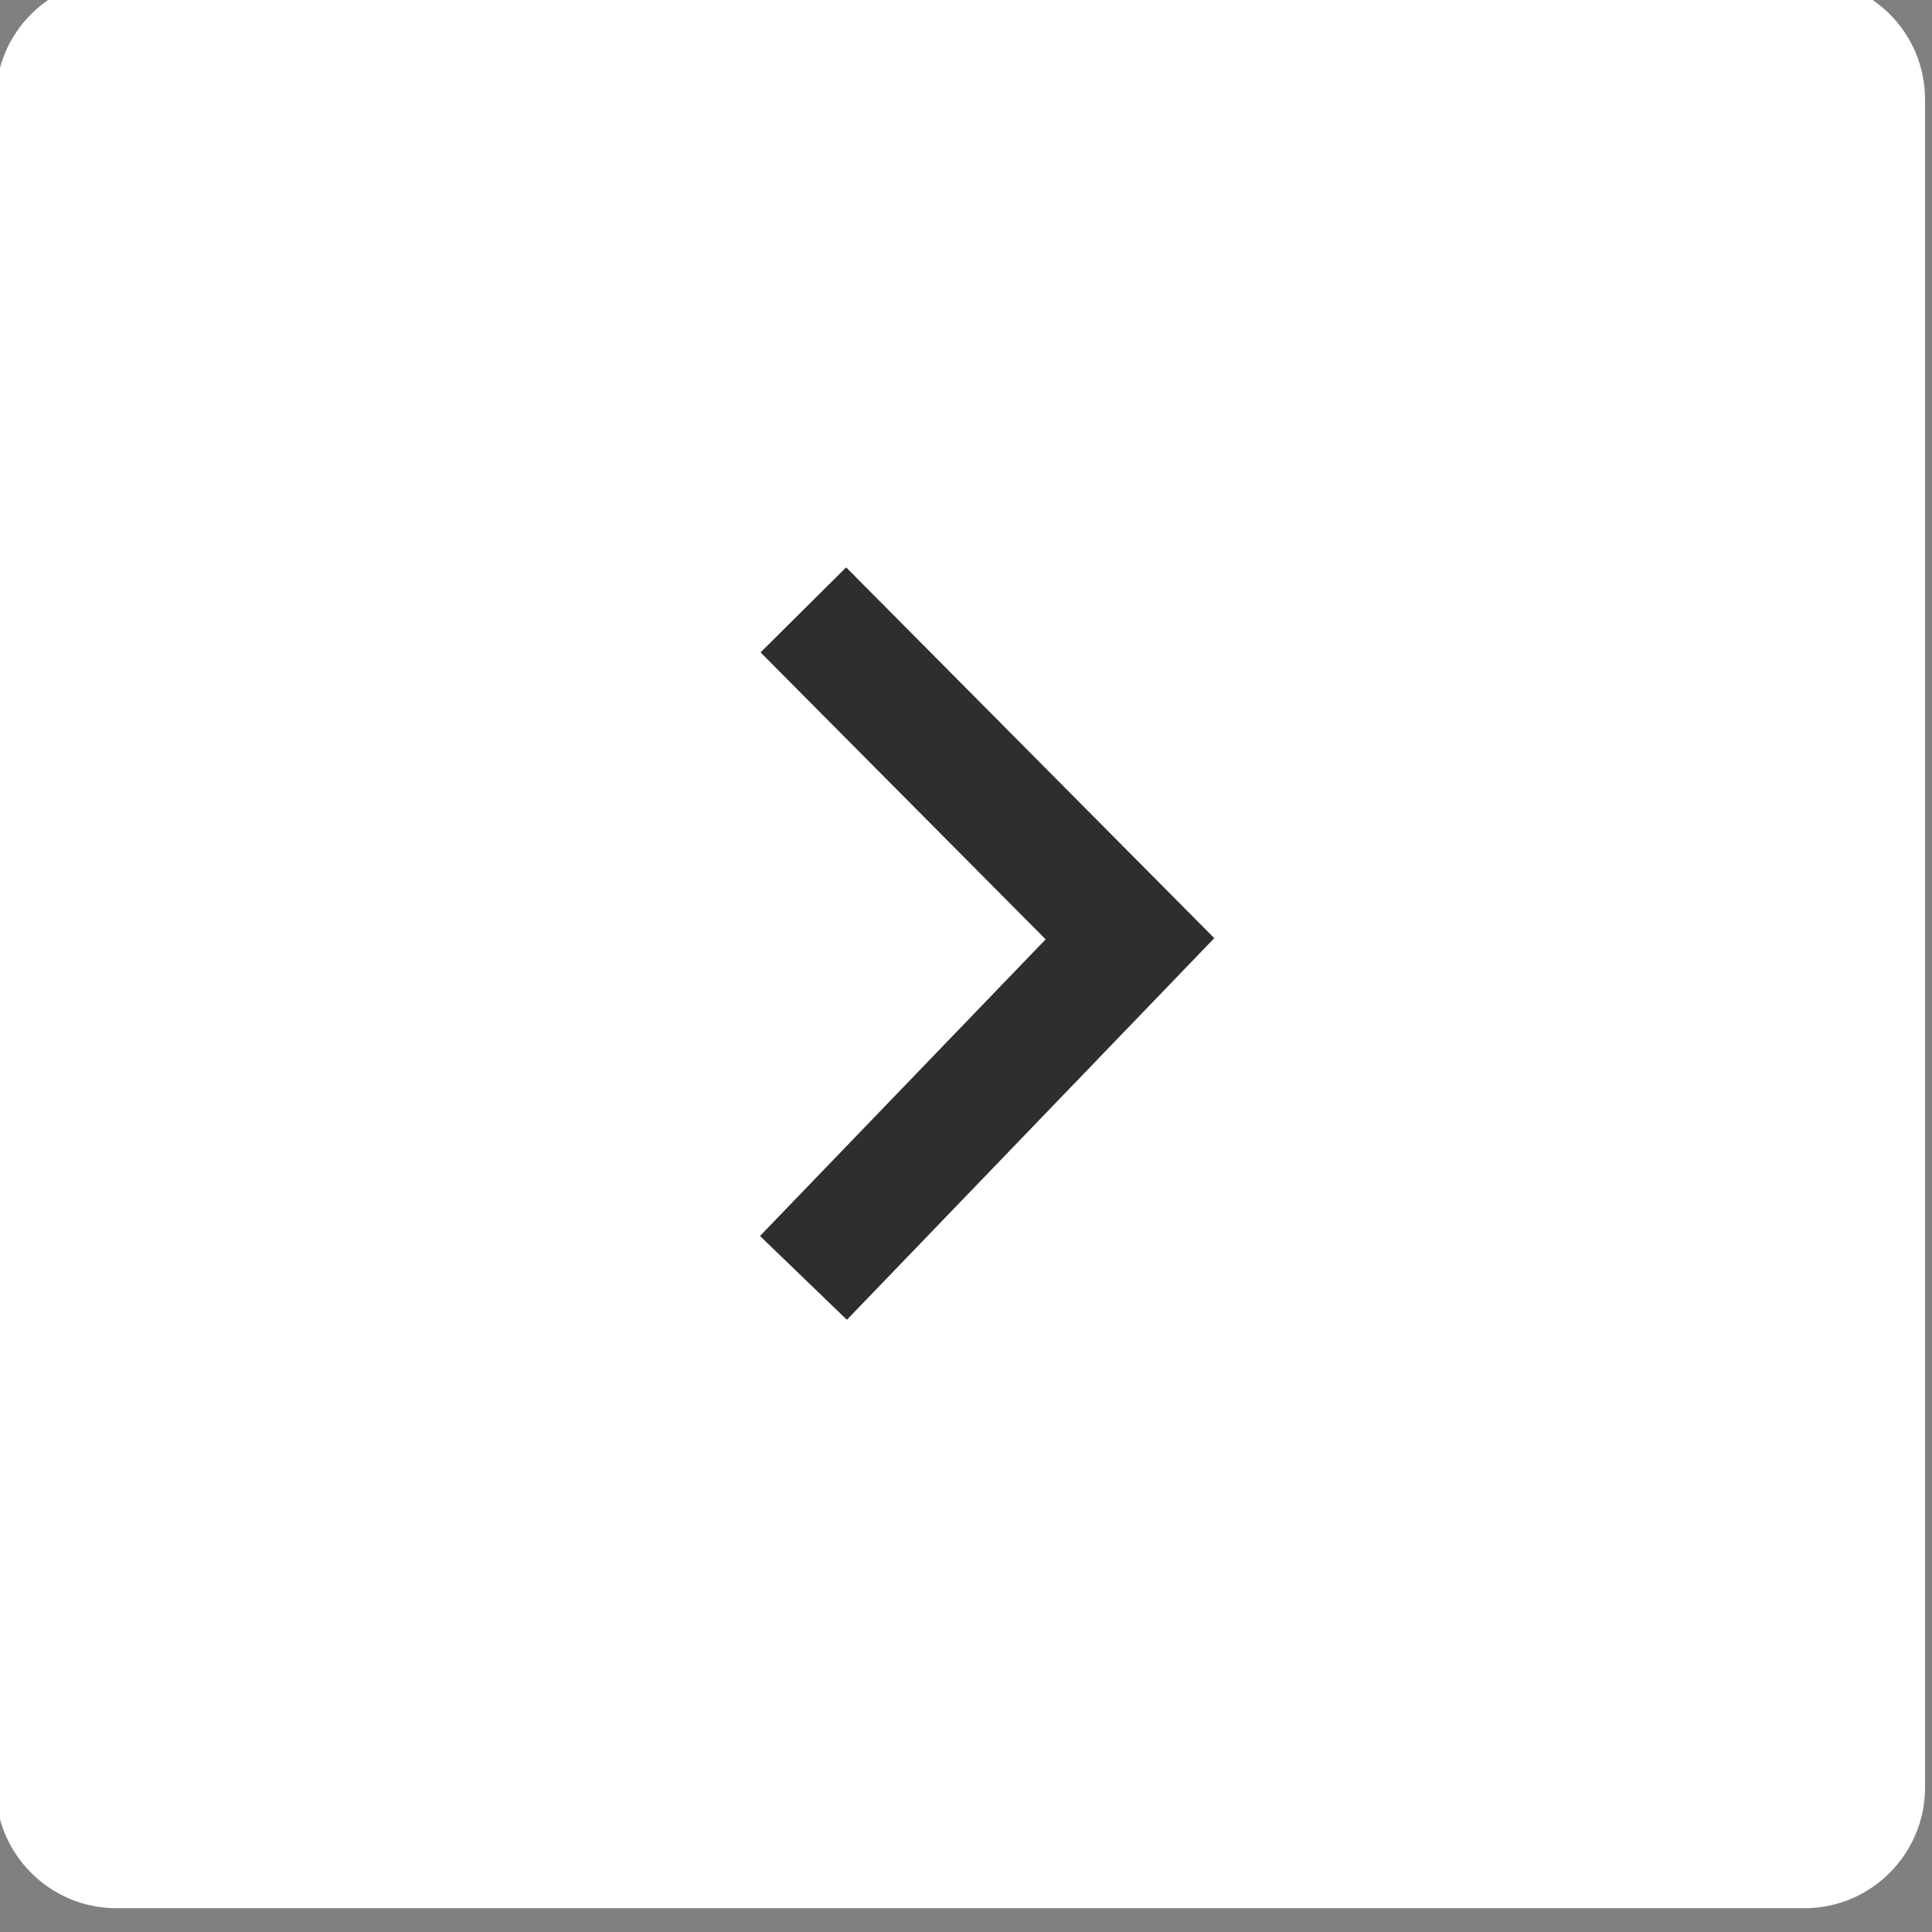 <?xml version="1.0" standalone="no"?>
<!DOCTYPE svg PUBLIC "-//W3C//DTD SVG 1.1//EN" "http://www.w3.org/Graphics/SVG/1.1/DTD/svg11.dtd">
<svg width="100%" height="100%" viewBox="0 0 178 178" version="1.1" xmlns="http://www.w3.org/2000/svg" xmlns:xlink="http://www.w3.org/1999/xlink" xml:space="preserve" style="fill-rule:evenodd;clip-rule:evenodd;stroke-linejoin:round;stroke-miterlimit:1.414;">
    <rect x="0" y="0" width="178" height="178" fill="#808080" stroke="none"/>
    <g transform="matrix(1.333,0,0,1.333,-2279.79,-11473.1)">
        <g transform="matrix(4.167,0,0,4.167,0,0)">
            <path d="M410.362,2095.16C410.362,2096.26 411.258,2097.16 412.362,2097.16L440.362,2097.16C441.466,2097.16 442.362,2096.26 442.362,2095.16L442.362,2067.16C442.362,2066.05 441.466,2065.16 440.362,2065.16L412.362,2065.16C411.258,2065.16 410.362,2066.05 410.362,2067.16L410.362,2095.16Z" style="fill:white;fill-rule:nonzero;"/>
        </g>
        <g transform="matrix(4.167,0,0,4.167,0,0)">
            <path d="M424.479,2087.4L430.573,2081.07L424.467,2074.92L423.047,2076.33L427.776,2081.09L423.038,2086.01L424.479,2087.4Z" style="fill:rgb(45,46,46);fill-rule:nonzero;"/>
        </g>
    </g>
</svg>
